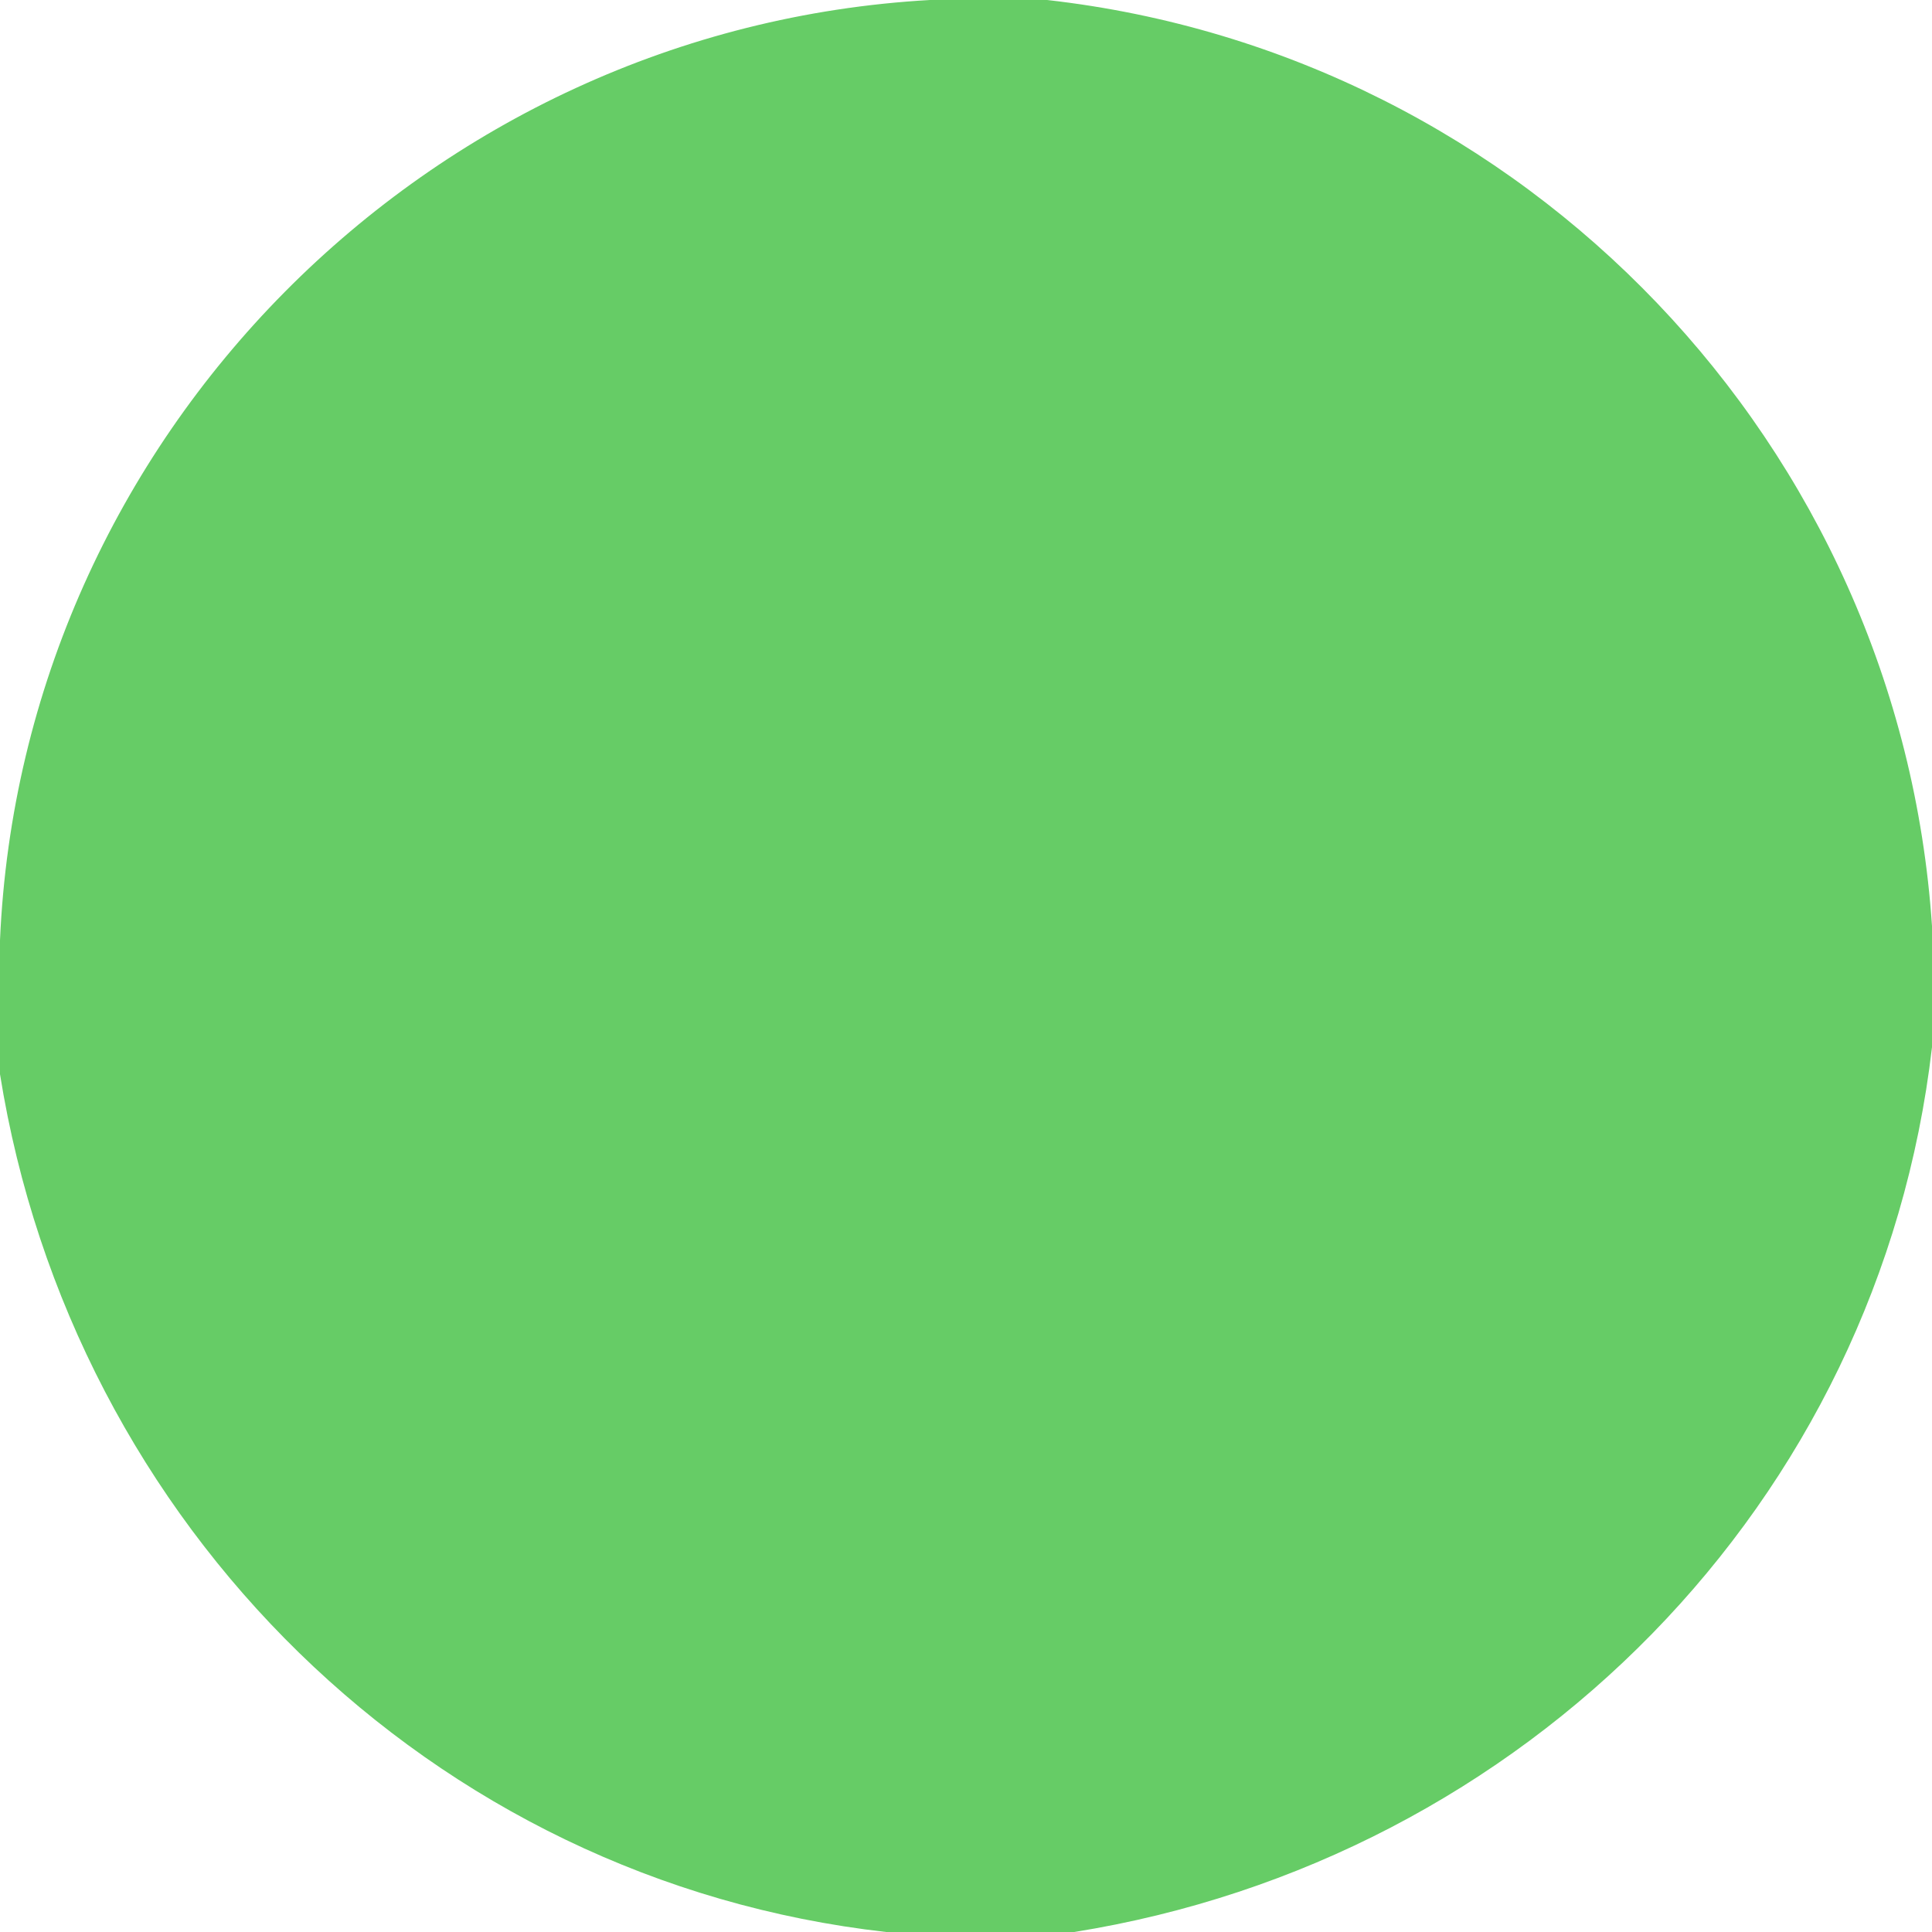 <?xml version="1.0" encoding="UTF-8" ?>
<!DOCTYPE svg PUBLIC "-//W3C//DTD SVG 1.1//EN" "http://www.w3.org/Graphics/SVG/1.1/DTD/svg11.dtd">
<svg width="15pt" height="15pt" viewBox="0 0 15 15" version="1.1" xmlns="http://www.w3.org/2000/svg">
<g id="#66cc66ff">
<path fill="#66cc66" opacity="1.00" d=" M 7.22 0.00 L 8.13 0.00 C 11.85 0.42 14.75 3.46 15.00 7.19 L 15.00 8.13 C 14.59 11.67 11.84 14.44 8.34 15.00 L 6.88 15.00 C 3.34 14.60 0.56 11.84 0.00 8.34 L 0.00 7.30 C 0.17 3.39 3.32 0.22 7.22 0.00 Z" />
</g>
</svg>
